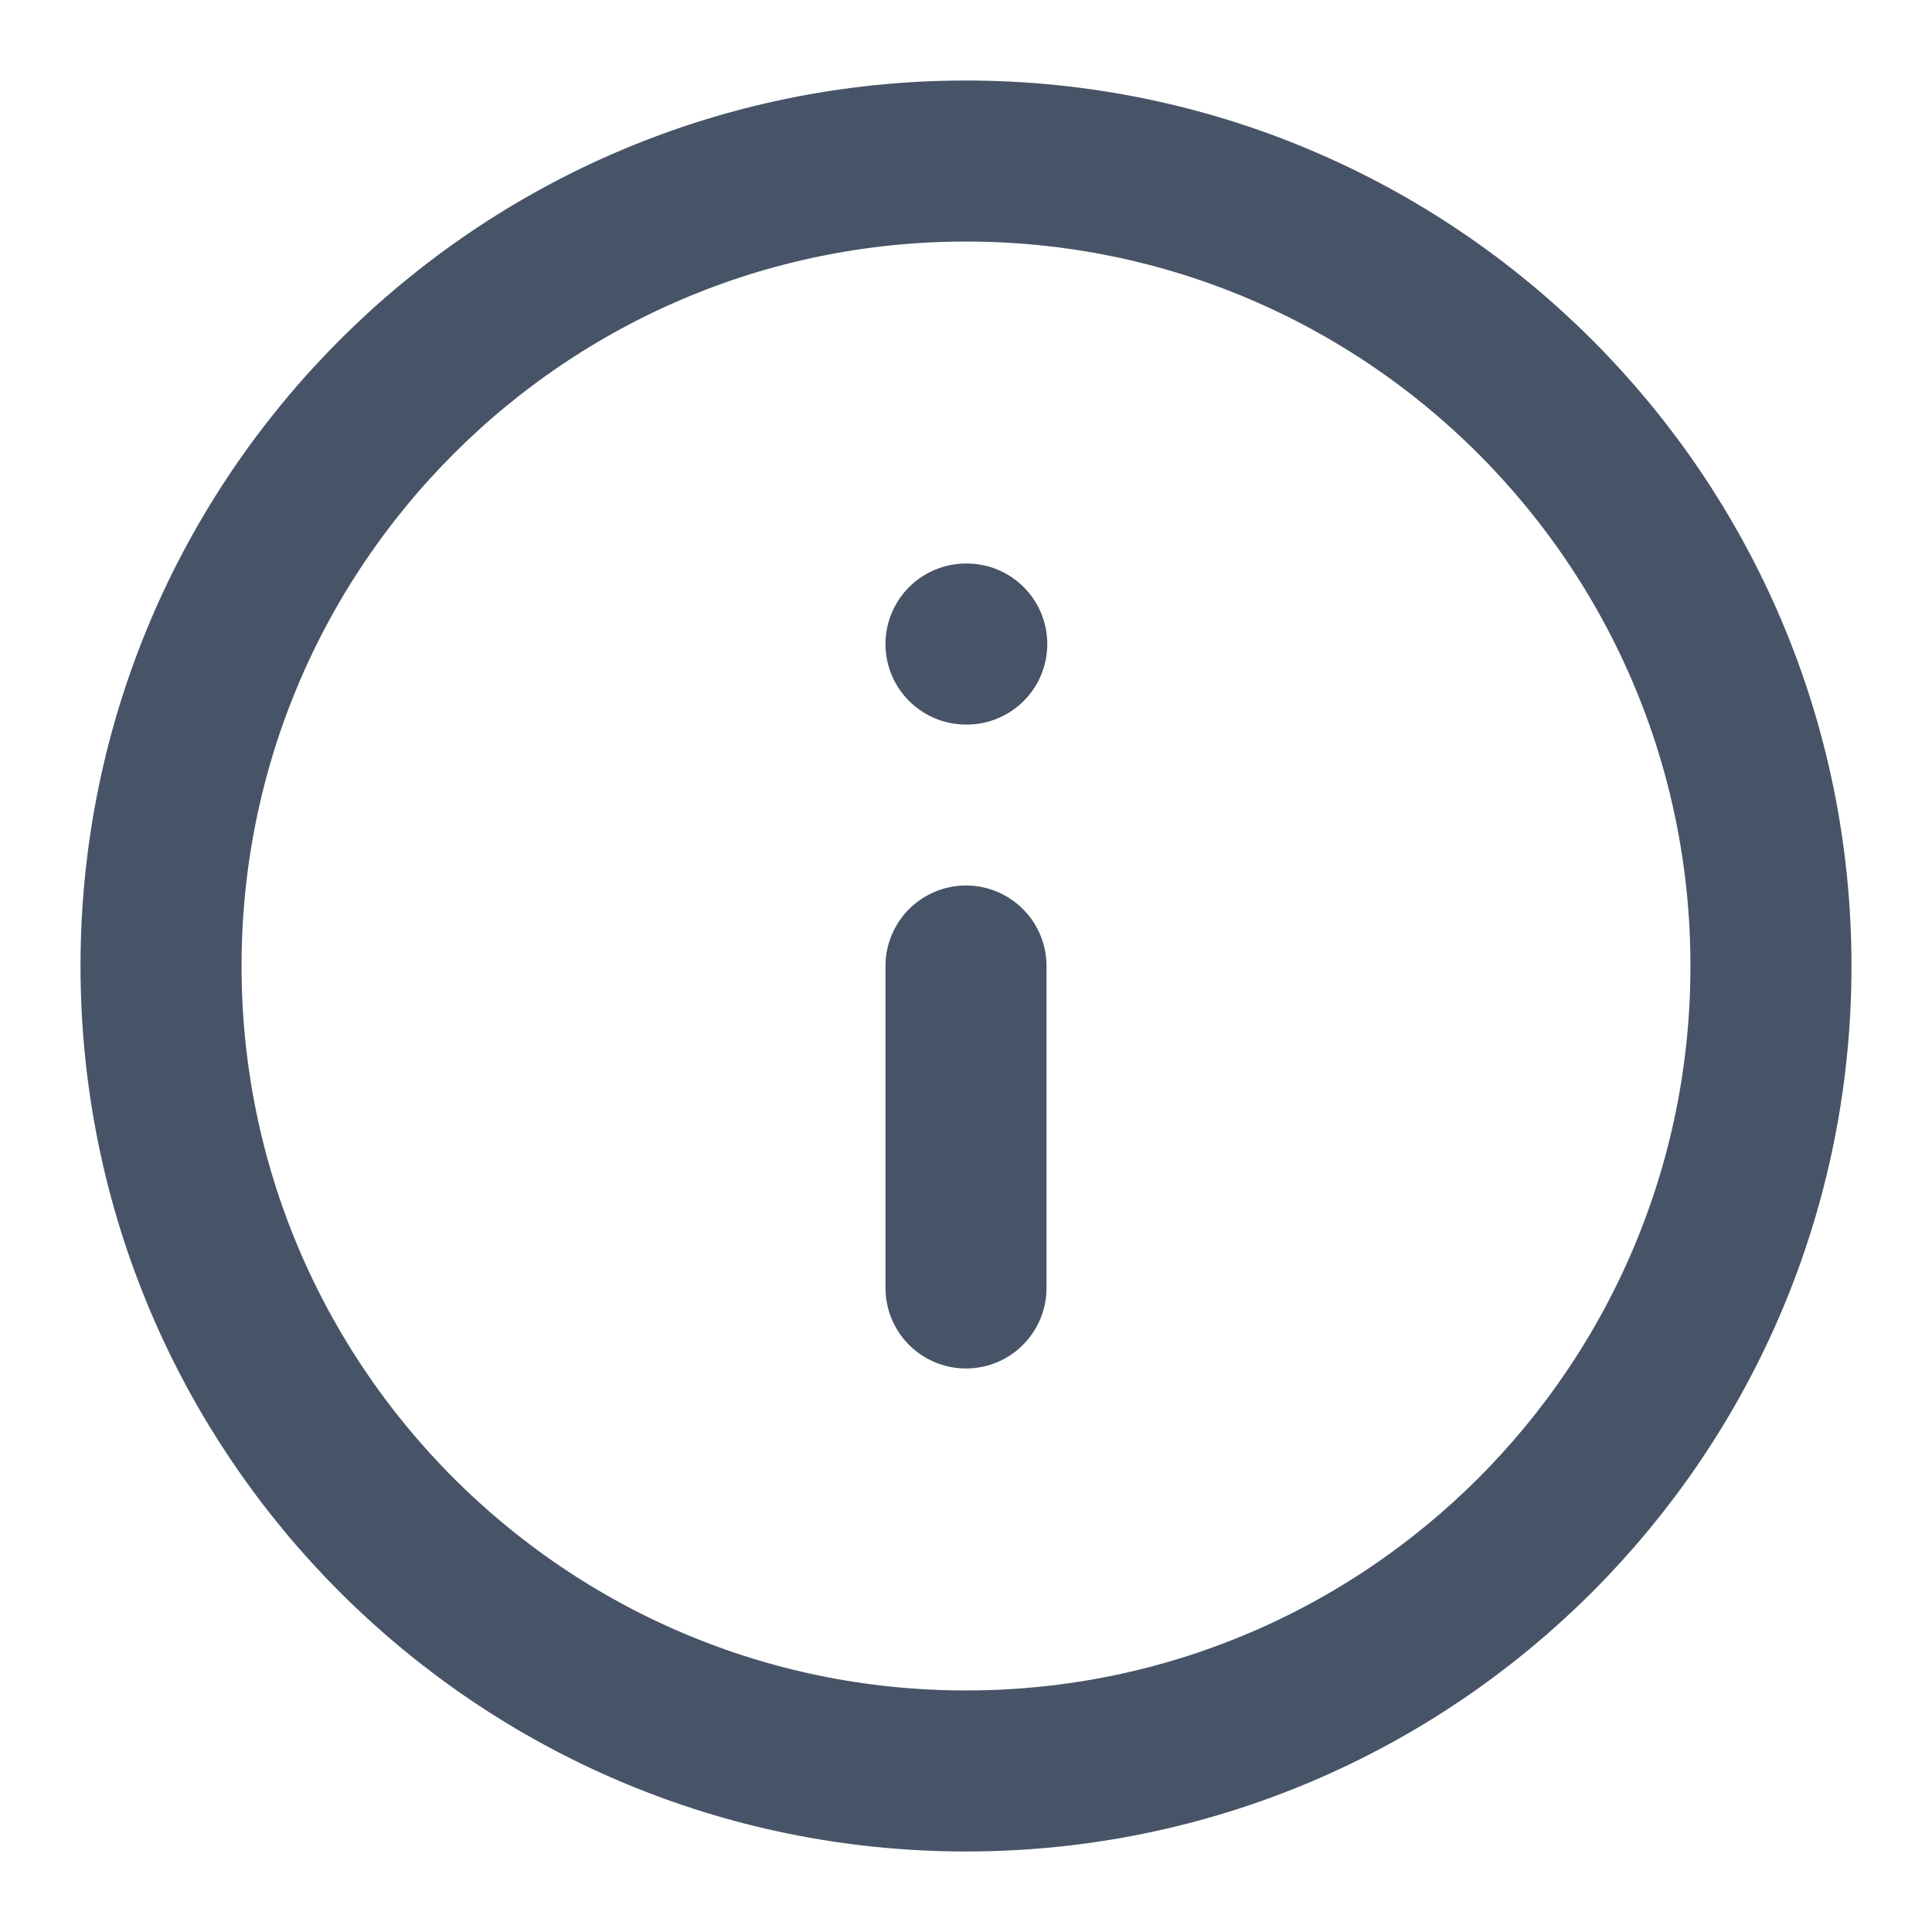 <svg width="20" height="20" viewBox="0 0 20 20" fill="none" xmlns="http://www.w3.org/2000/svg">
<g clip-path="url(#clip0_1372_47422)">
<path d="M10 13.333V10M10 6.667H10.008M18.333 10C18.333 14.602 14.602 18.333 10 18.333C5.398 18.333 1.667 14.602 1.667 10C1.667 5.398 5.398 1.667 10 1.667C14.602 1.667 18.333 5.398 18.333 10Z" stroke="#475467" stroke-width="1.667" stroke-linecap="round" stroke-linejoin="round"/>
</g>
<defs>
<clipPath id="clip0_1372_47422">
<rect width="20" height="20" fill="white"/>
</clipPath>
</defs>
</svg>
